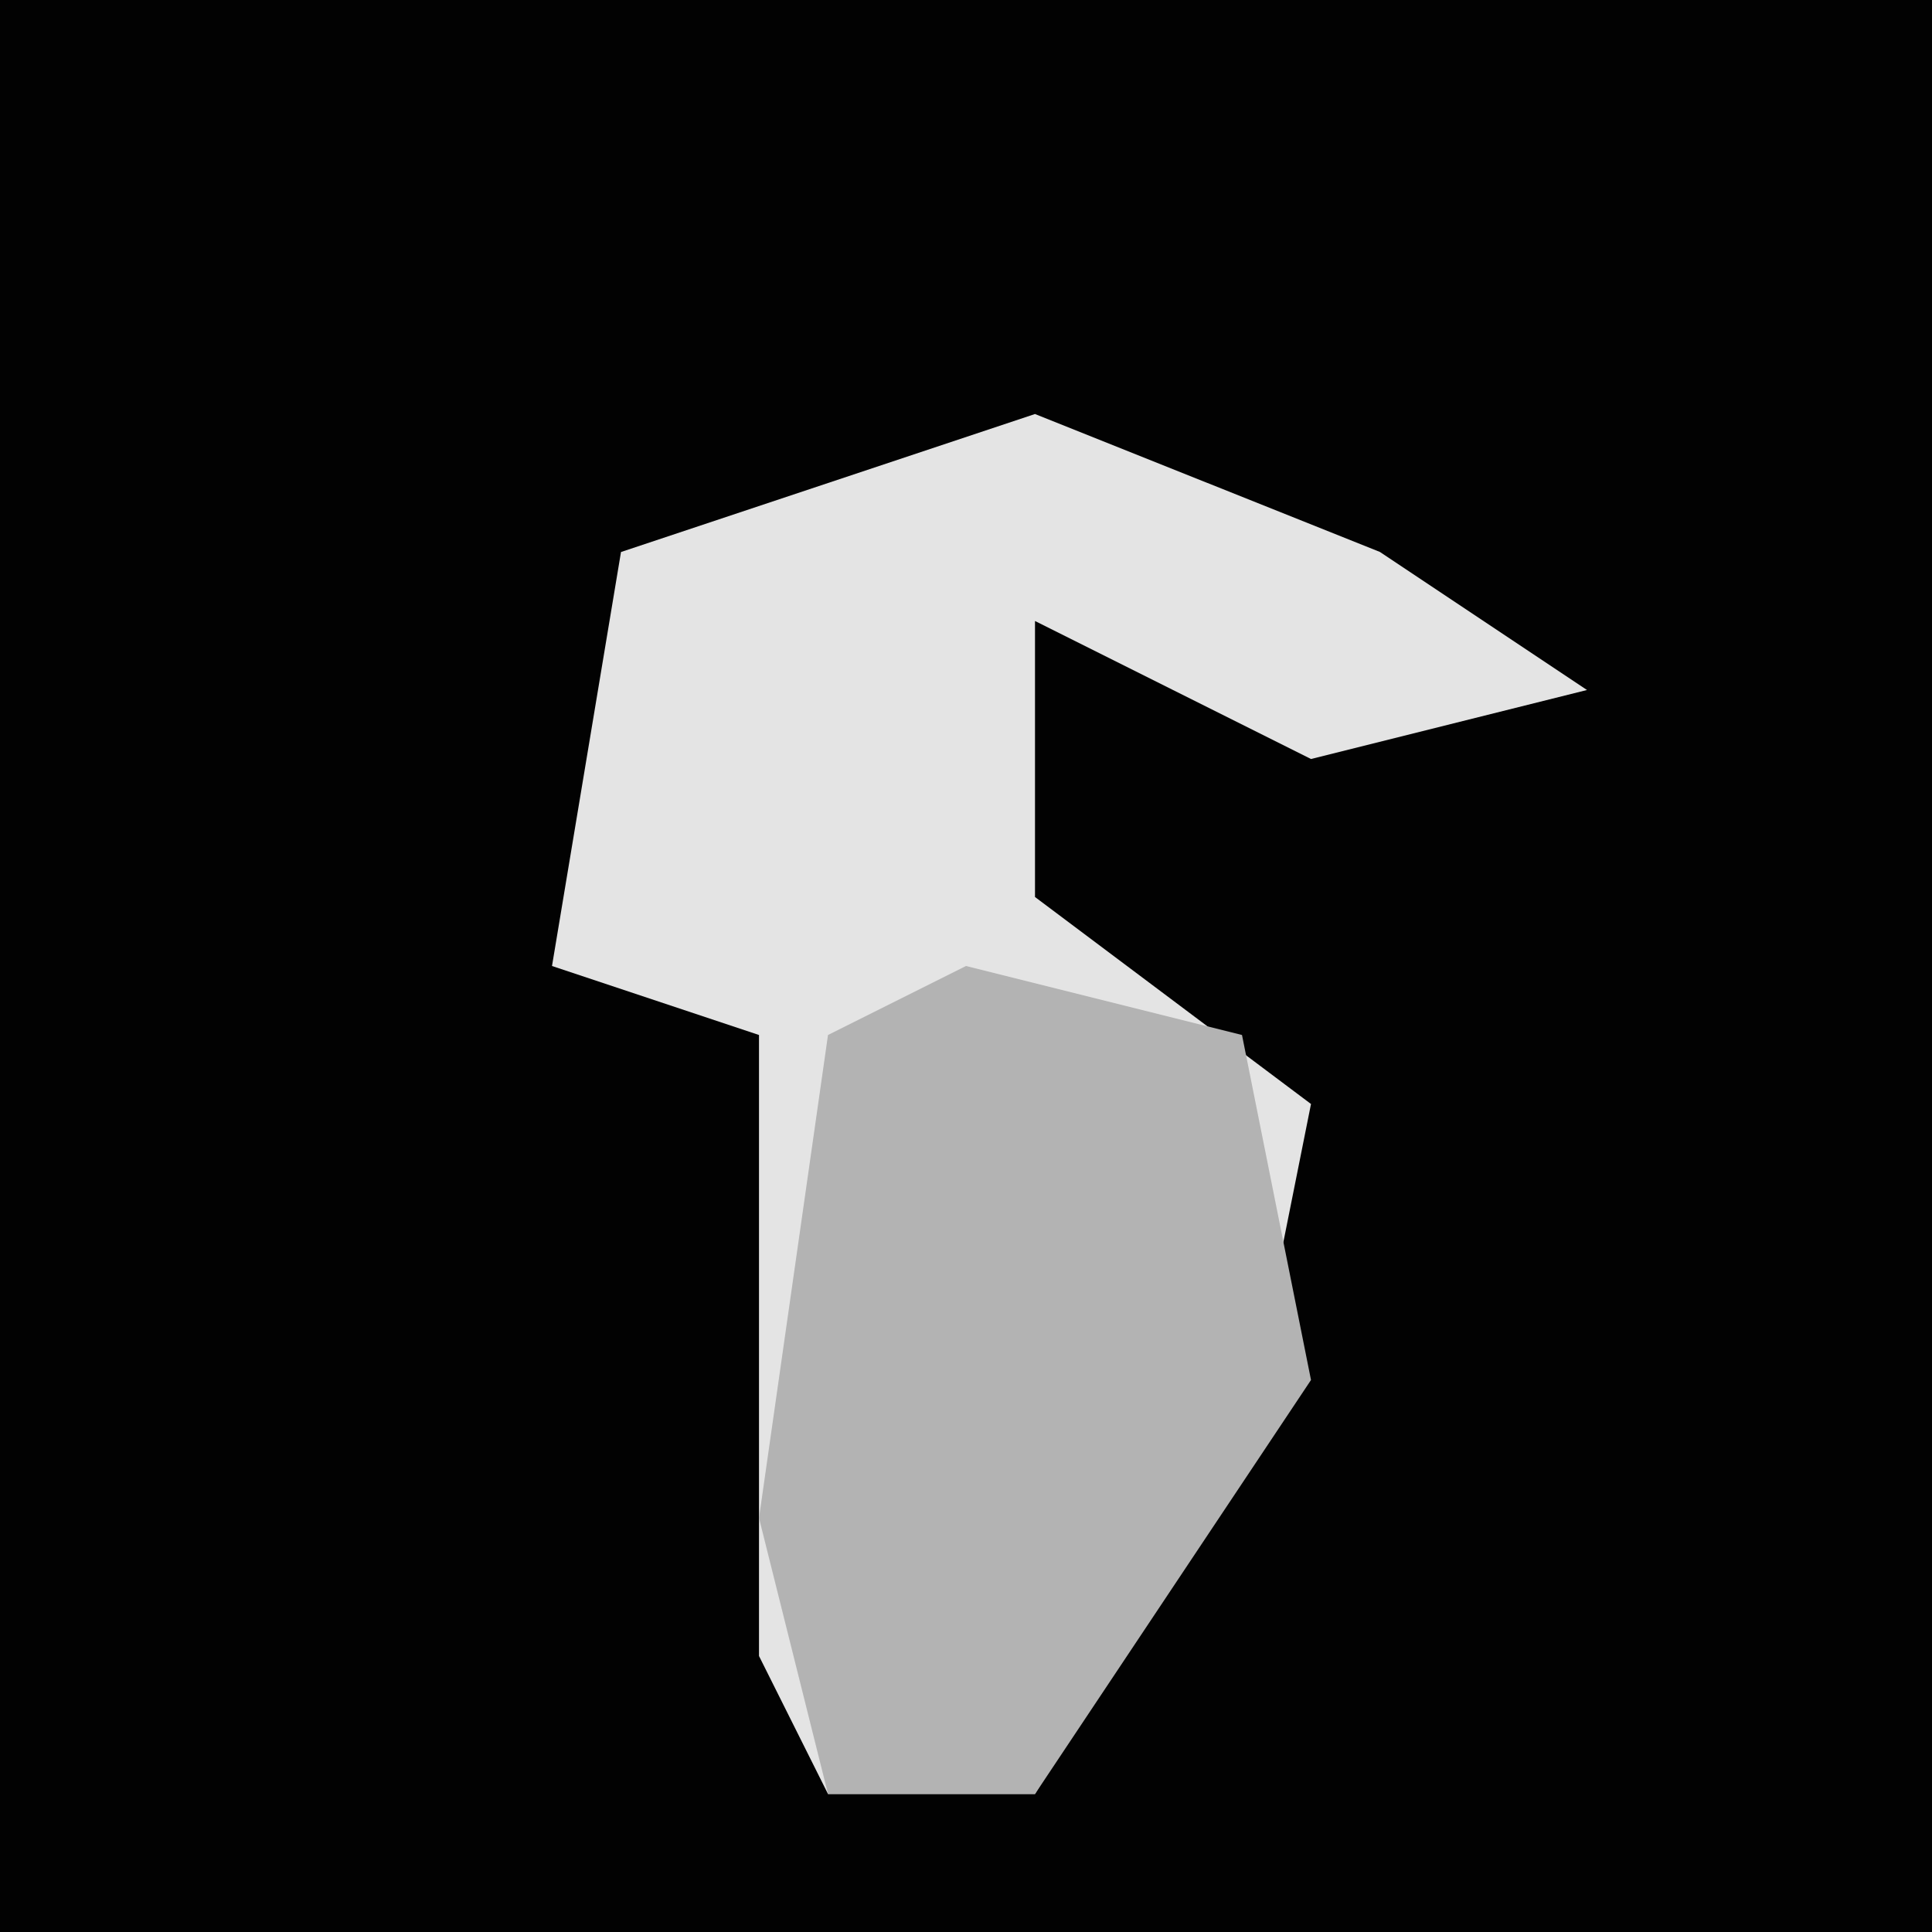 <?xml version="1.0" encoding="UTF-8"?>
<svg version="1.1" xmlns="http://www.w3.org/2000/svg" width="28" height="28">
<path d="M0,0 L28,0 L28,28 L0,28 Z " fill="#020202" transform="translate(0,0)"/>
<path d="M0,0 L5,2 L8,4 L4,5 L0,3 L0,7 L4,10 L3,15 L0,20 L-3,20 L-4,18 L-4,9 L-7,8 L-6,2 Z " fill="#E4E4E4" transform="translate(15,6)"/>
<path d="M0,0 L4,1 L5,6 L1,12 L-2,12 L-3,8 L-2,1 Z " fill="#B3B3B3" transform="translate(14,14)"/>
</svg>
